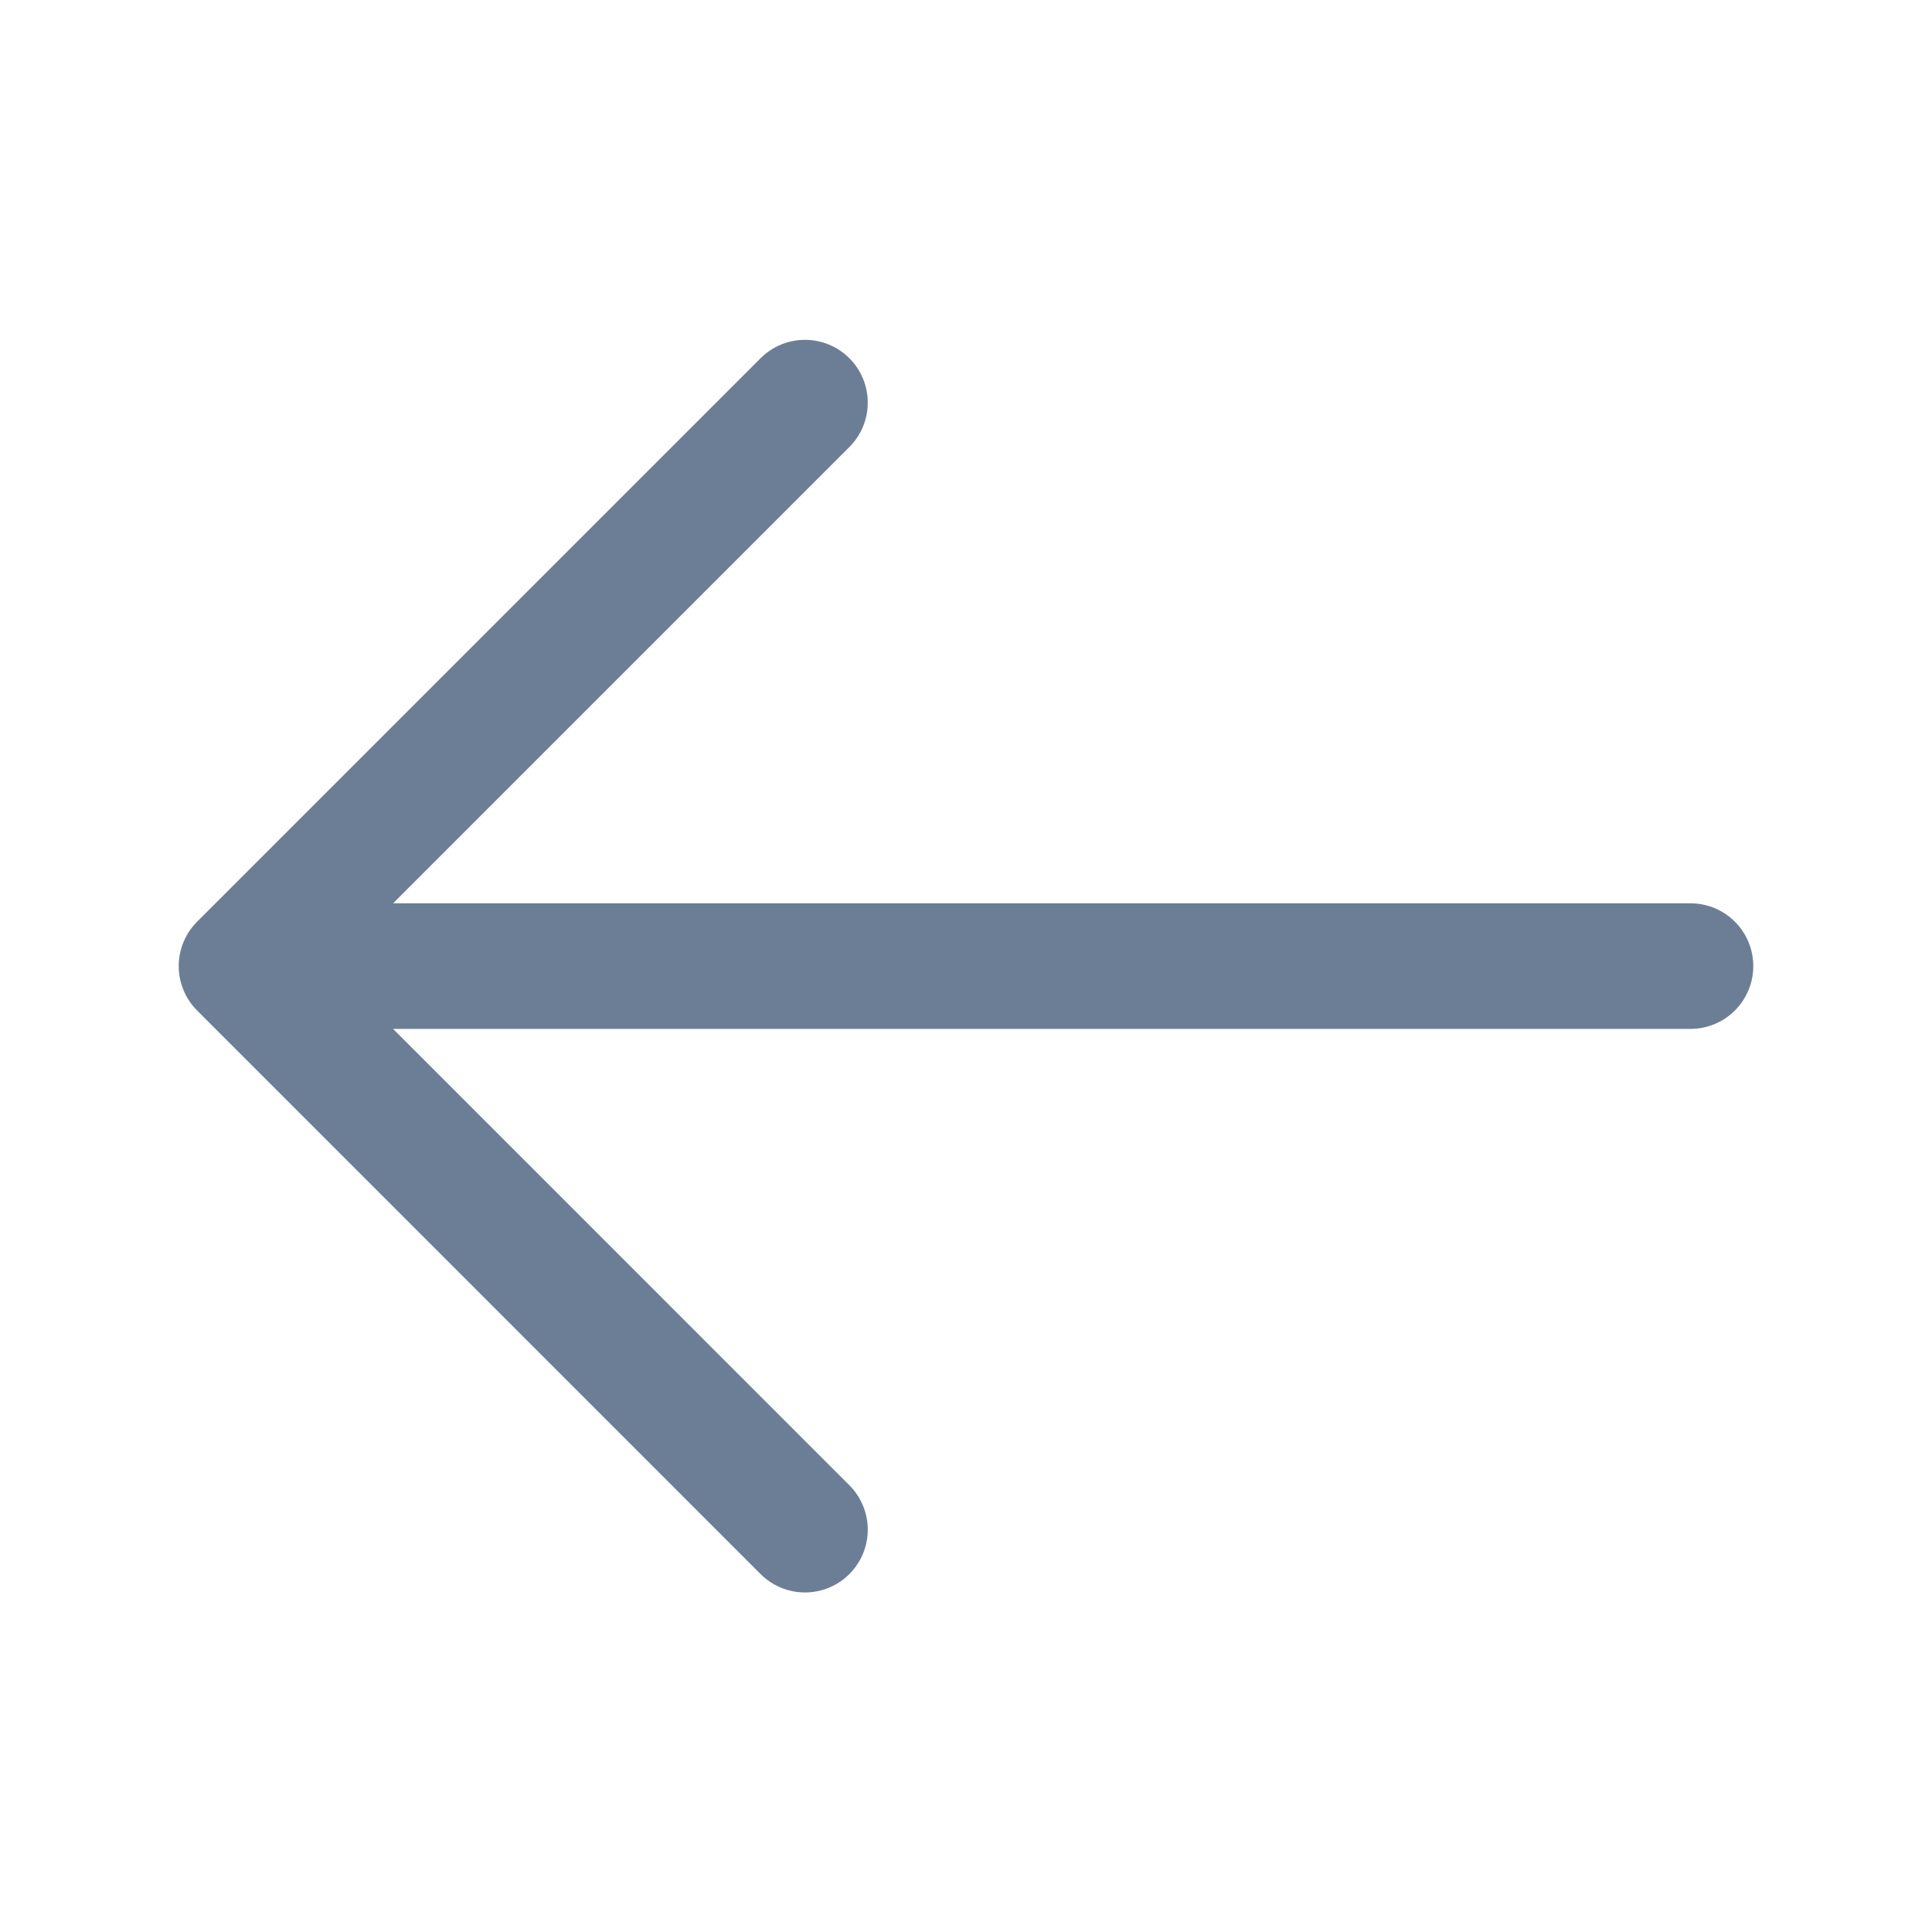 <svg width="20" height="20" viewBox="0 0 20 20" fill="none" xmlns="http://www.w3.org/2000/svg">
<path d="M2.5 10.001L17.5 10.001M8.333 4.168L2.5 10.001L8.333 4.168ZM2.5 10.001L8.333 15.835L2.5 10.001Z" stroke="#6C7E95" stroke-width="1.3" stroke-linecap="round" stroke-linejoin="round"/>
</svg>
